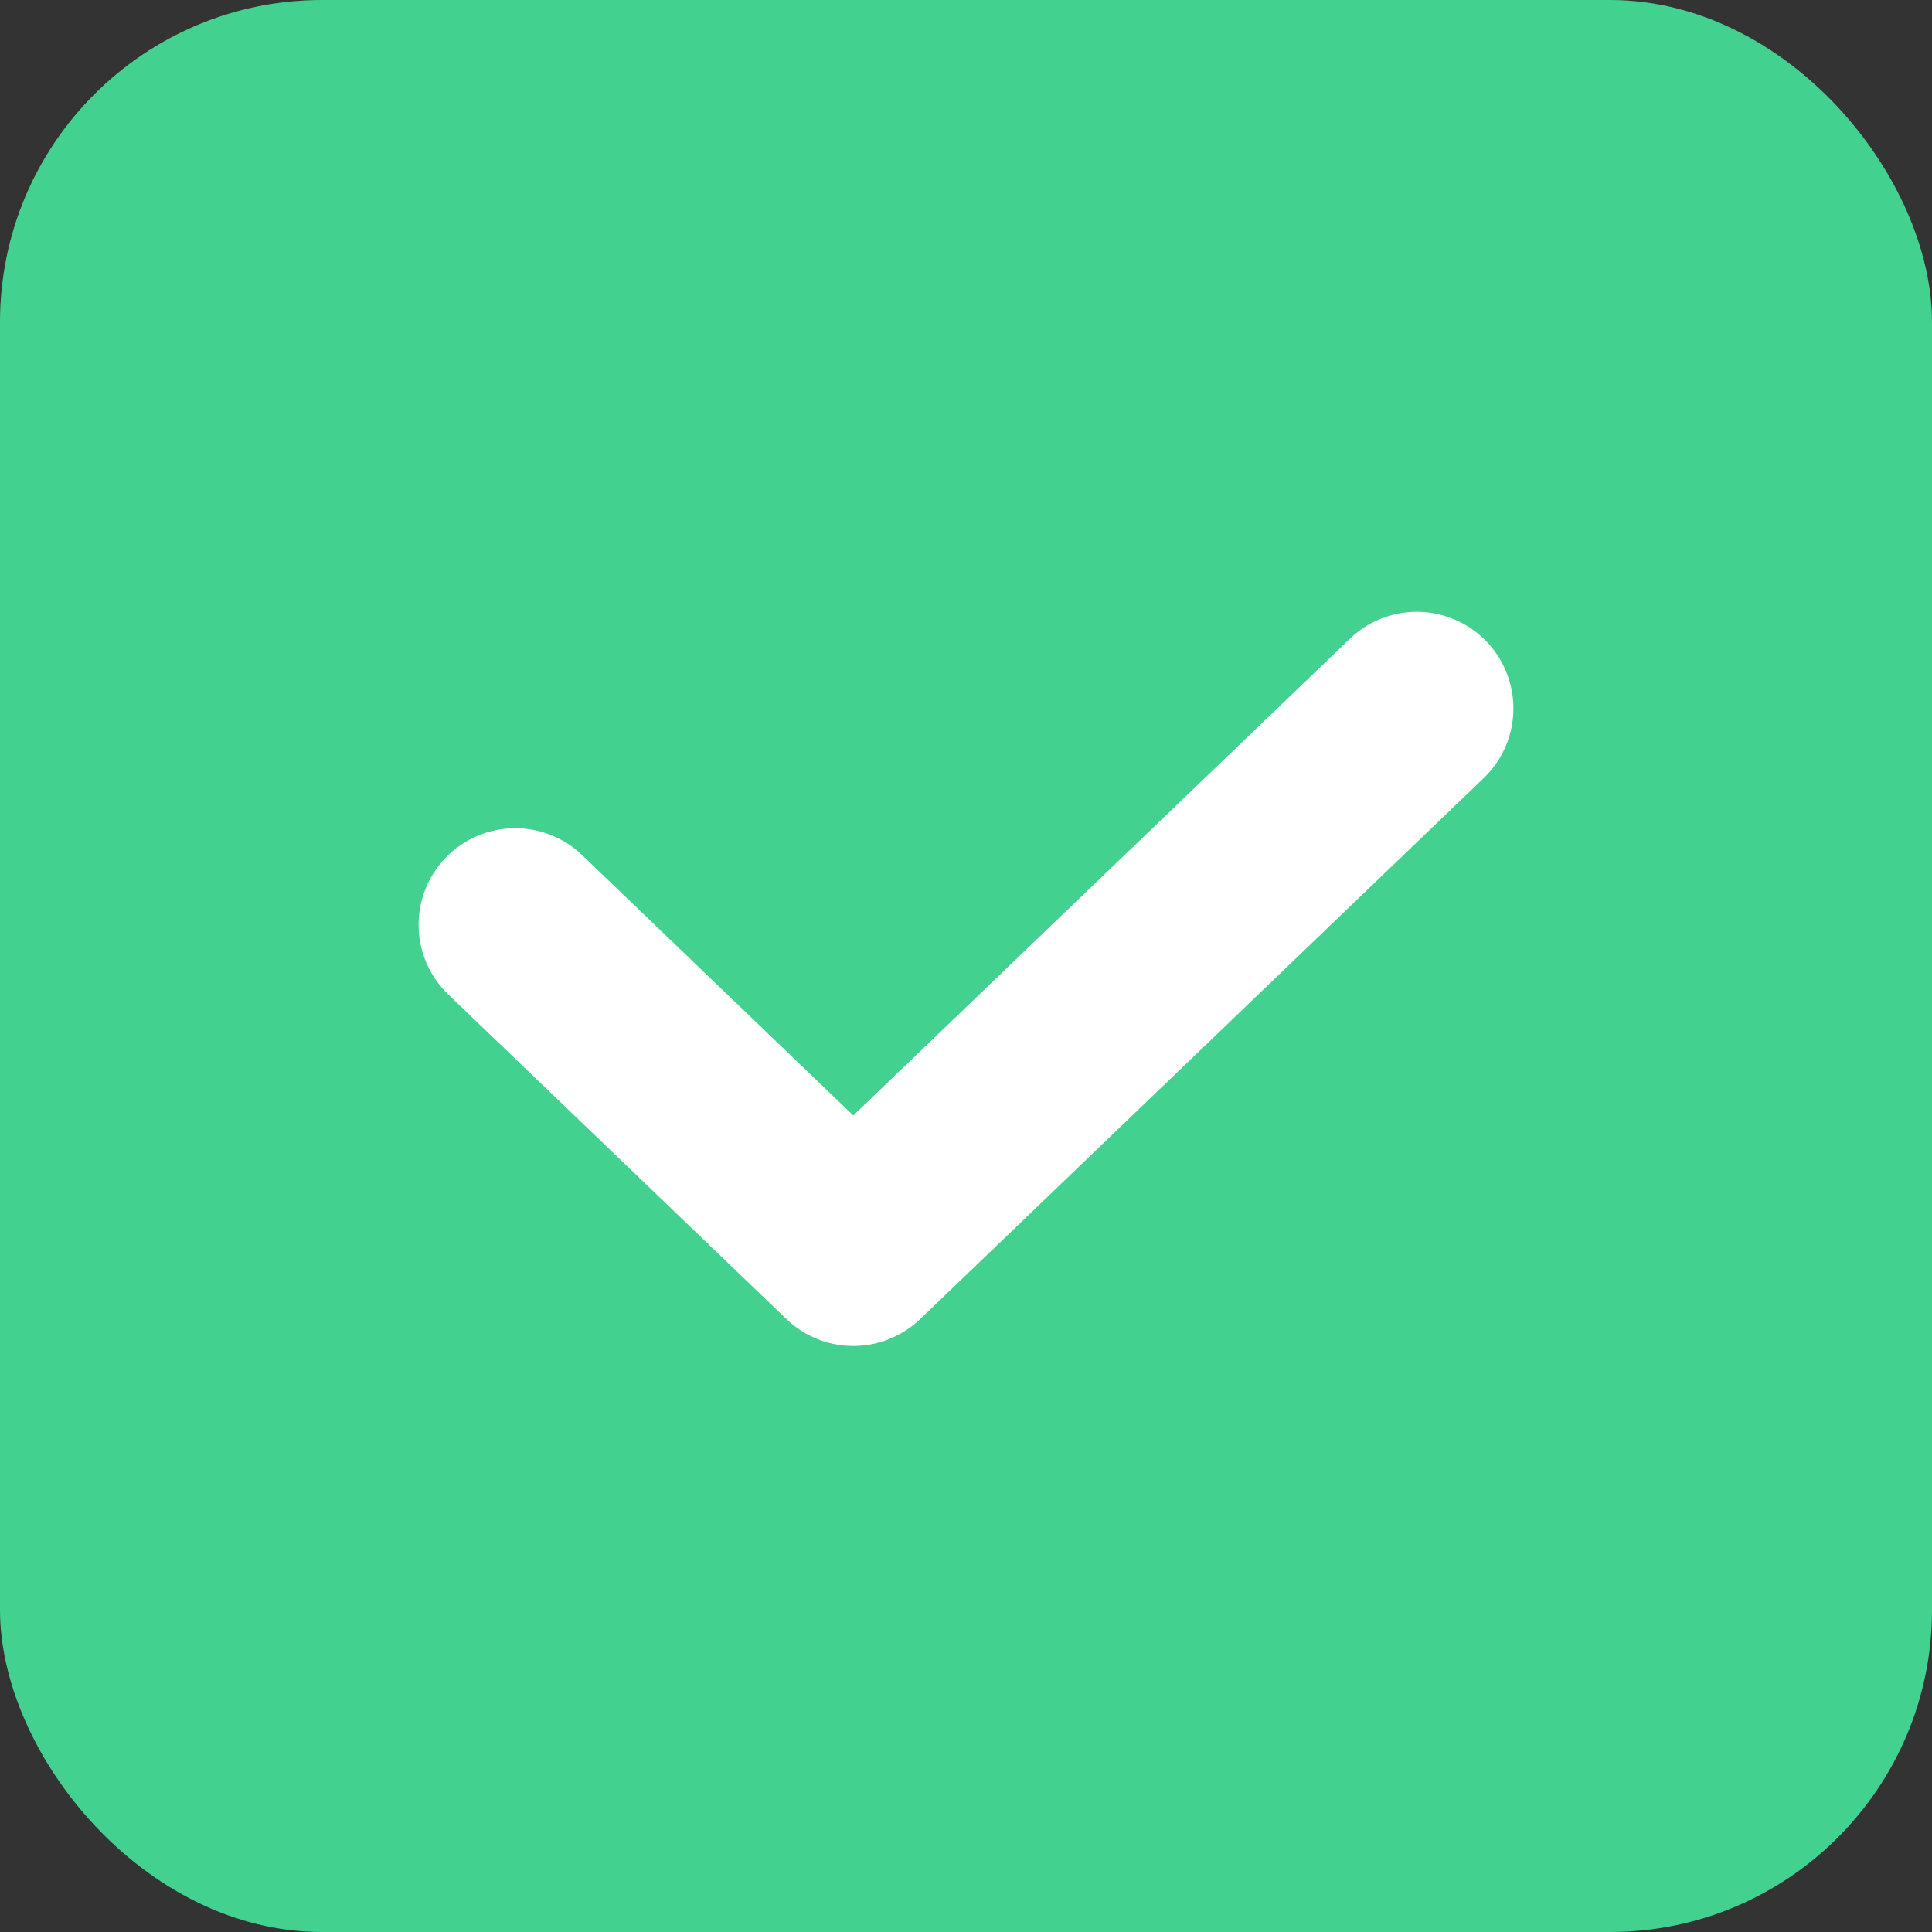 <svg width="30" height="30" viewBox="0 0 30 30" fill="none" xmlns="http://www.w3.org/2000/svg">
<rect x="0" y="0" width="30" height="30" fill="#333333" stroke="none"/>
<rect width="30" height="30" rx="5" fill="#43D190"/>
<path d="M22 11L13.25 19.4L8 14.36" stroke="white" stroke-width="3" stroke-linecap="round" stroke-linejoin="round"/>
</svg>
